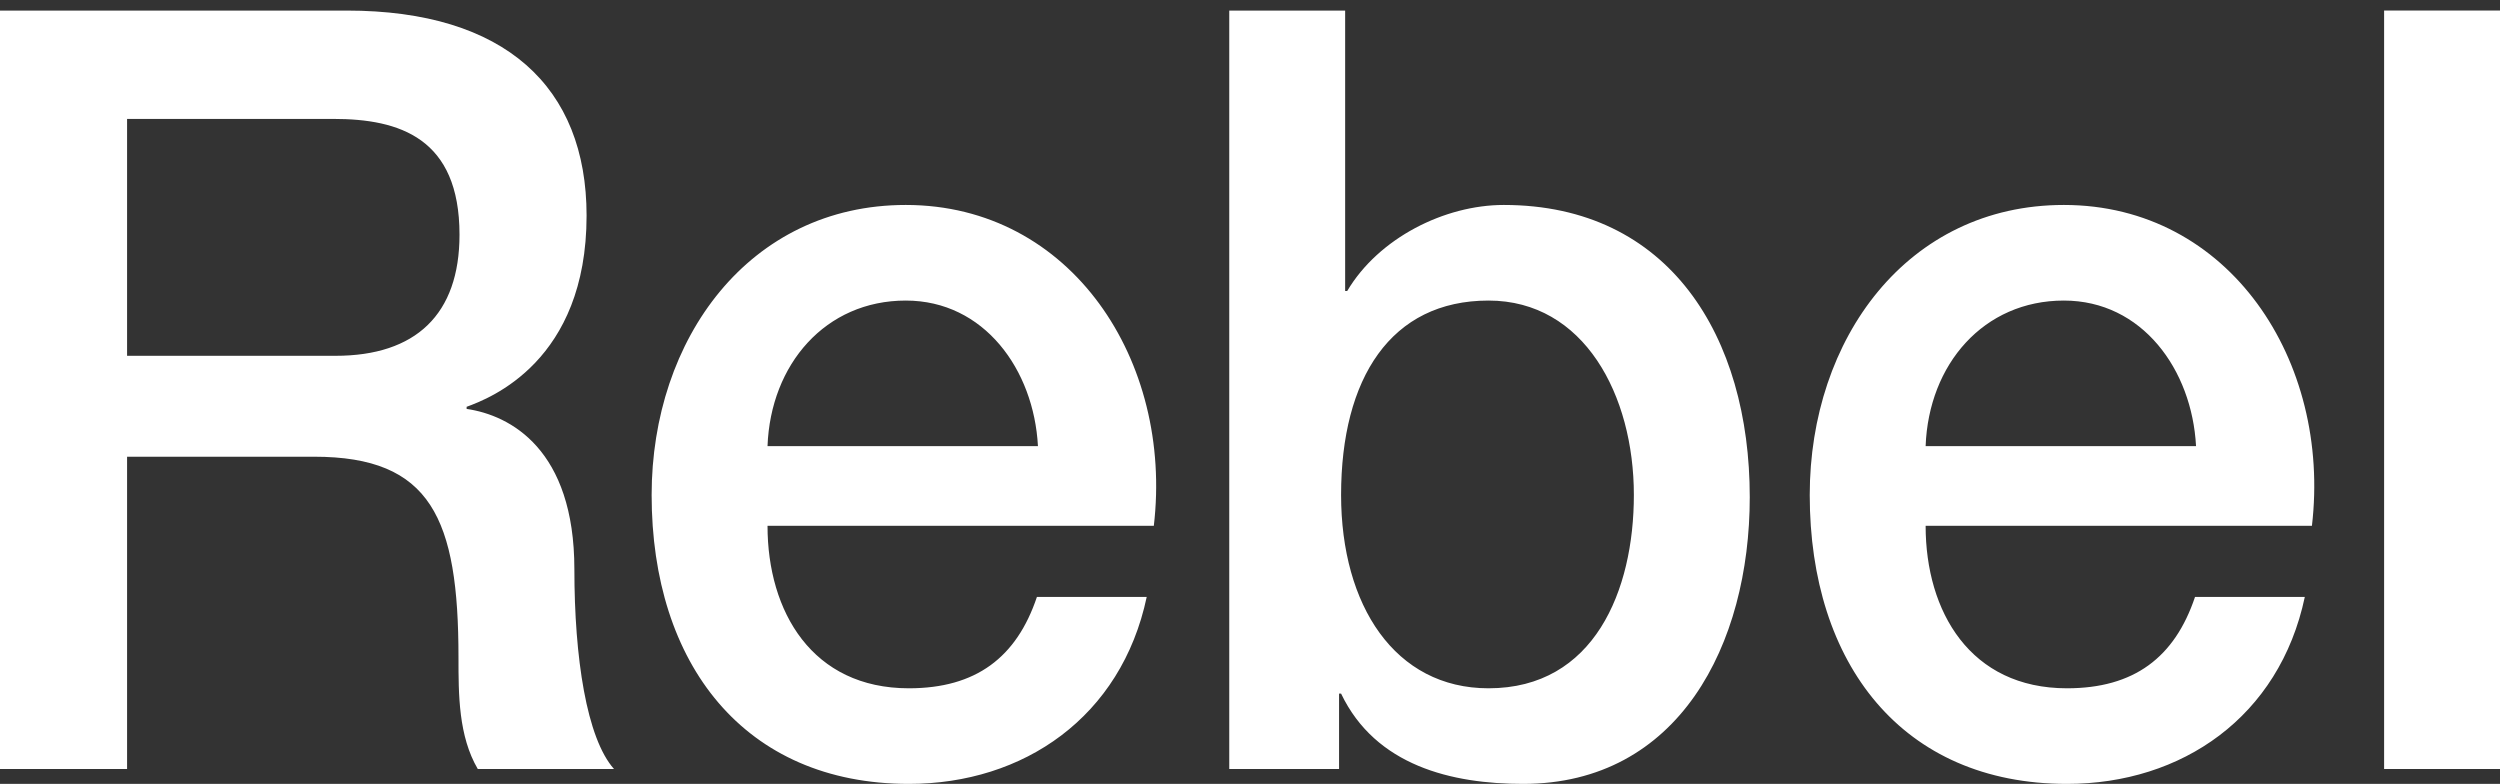 <svg width="236" height="74" viewBox="0 0 236 74" fill="none" xmlns="http://www.w3.org/2000/svg">
<rect x="0" y="0" width="236" height="74" fill="#333333" stroke="none"/>
<path d="M11.996 11.226H31.477C37.715 11.226 43.377 13.031 43.377 22.156C43.377 29.677 39.25 33.588 31.669 33.588H11.996V11.226ZM0 72.596H11.996V43.114H29.654C40.69 43.114 43.281 48.93 43.281 62.067C43.281 65.577 43.281 69.488 45.104 72.596H57.964C55.373 69.688 54.221 62.067 54.221 53.744C54.221 42.413 48.175 39.203 44.049 38.602V38.401C46.256 37.599 55.373 34.089 55.373 20.351C55.373 8.218 47.695 0.998 32.725 0.998H0V72.596ZM108.921 49.633C110.745 34.089 101.148 19.348 85.506 19.348C70.727 19.348 61.514 31.984 61.514 46.725C61.514 62.669 70.247 74 85.794 74C96.638 74 105.851 67.683 108.25 56.351H97.885C95.966 62.067 92.127 64.975 85.794 64.975C76.677 64.975 72.454 57.755 72.454 49.633H108.921ZM72.454 42.112C72.742 34.39 77.924 28.373 85.506 28.373C92.895 28.373 97.598 34.892 97.982 42.112H72.454ZM154.237 46.725C154.237 55.75 150.494 64.975 140.514 64.975C131.685 64.975 126.599 57.154 126.599 46.725C126.599 35.694 131.301 28.373 140.514 28.373C149.535 28.373 154.237 37.298 154.237 46.725V46.725ZM116.042 72.596H126.407V65.477H126.599C129.861 72.296 137.059 74 143.777 74C158.46 74 165.177 60.864 165.177 46.925C165.177 31.783 157.596 19.348 141.953 19.348C136.387 19.348 130.149 22.457 127.175 27.471H126.982V0.998H116.042V72.596ZM218.246 49.633C220.069 34.089 210.473 19.348 194.83 19.348C180.051 19.348 170.839 31.984 170.839 46.725C170.839 62.669 179.571 74 195.118 74C205.962 74 215.175 67.683 217.574 56.351H207.21C205.29 62.067 201.452 64.975 195.118 64.975C186.001 64.975 181.779 57.755 181.779 49.633H218.246ZM181.779 42.112C182.066 34.39 187.249 28.373 194.83 28.373C202.22 28.373 206.922 34.892 207.306 42.112H181.779ZM225.06 72.596H236V0.997H225.06V72.596Z" fill="white"/>
</svg>
